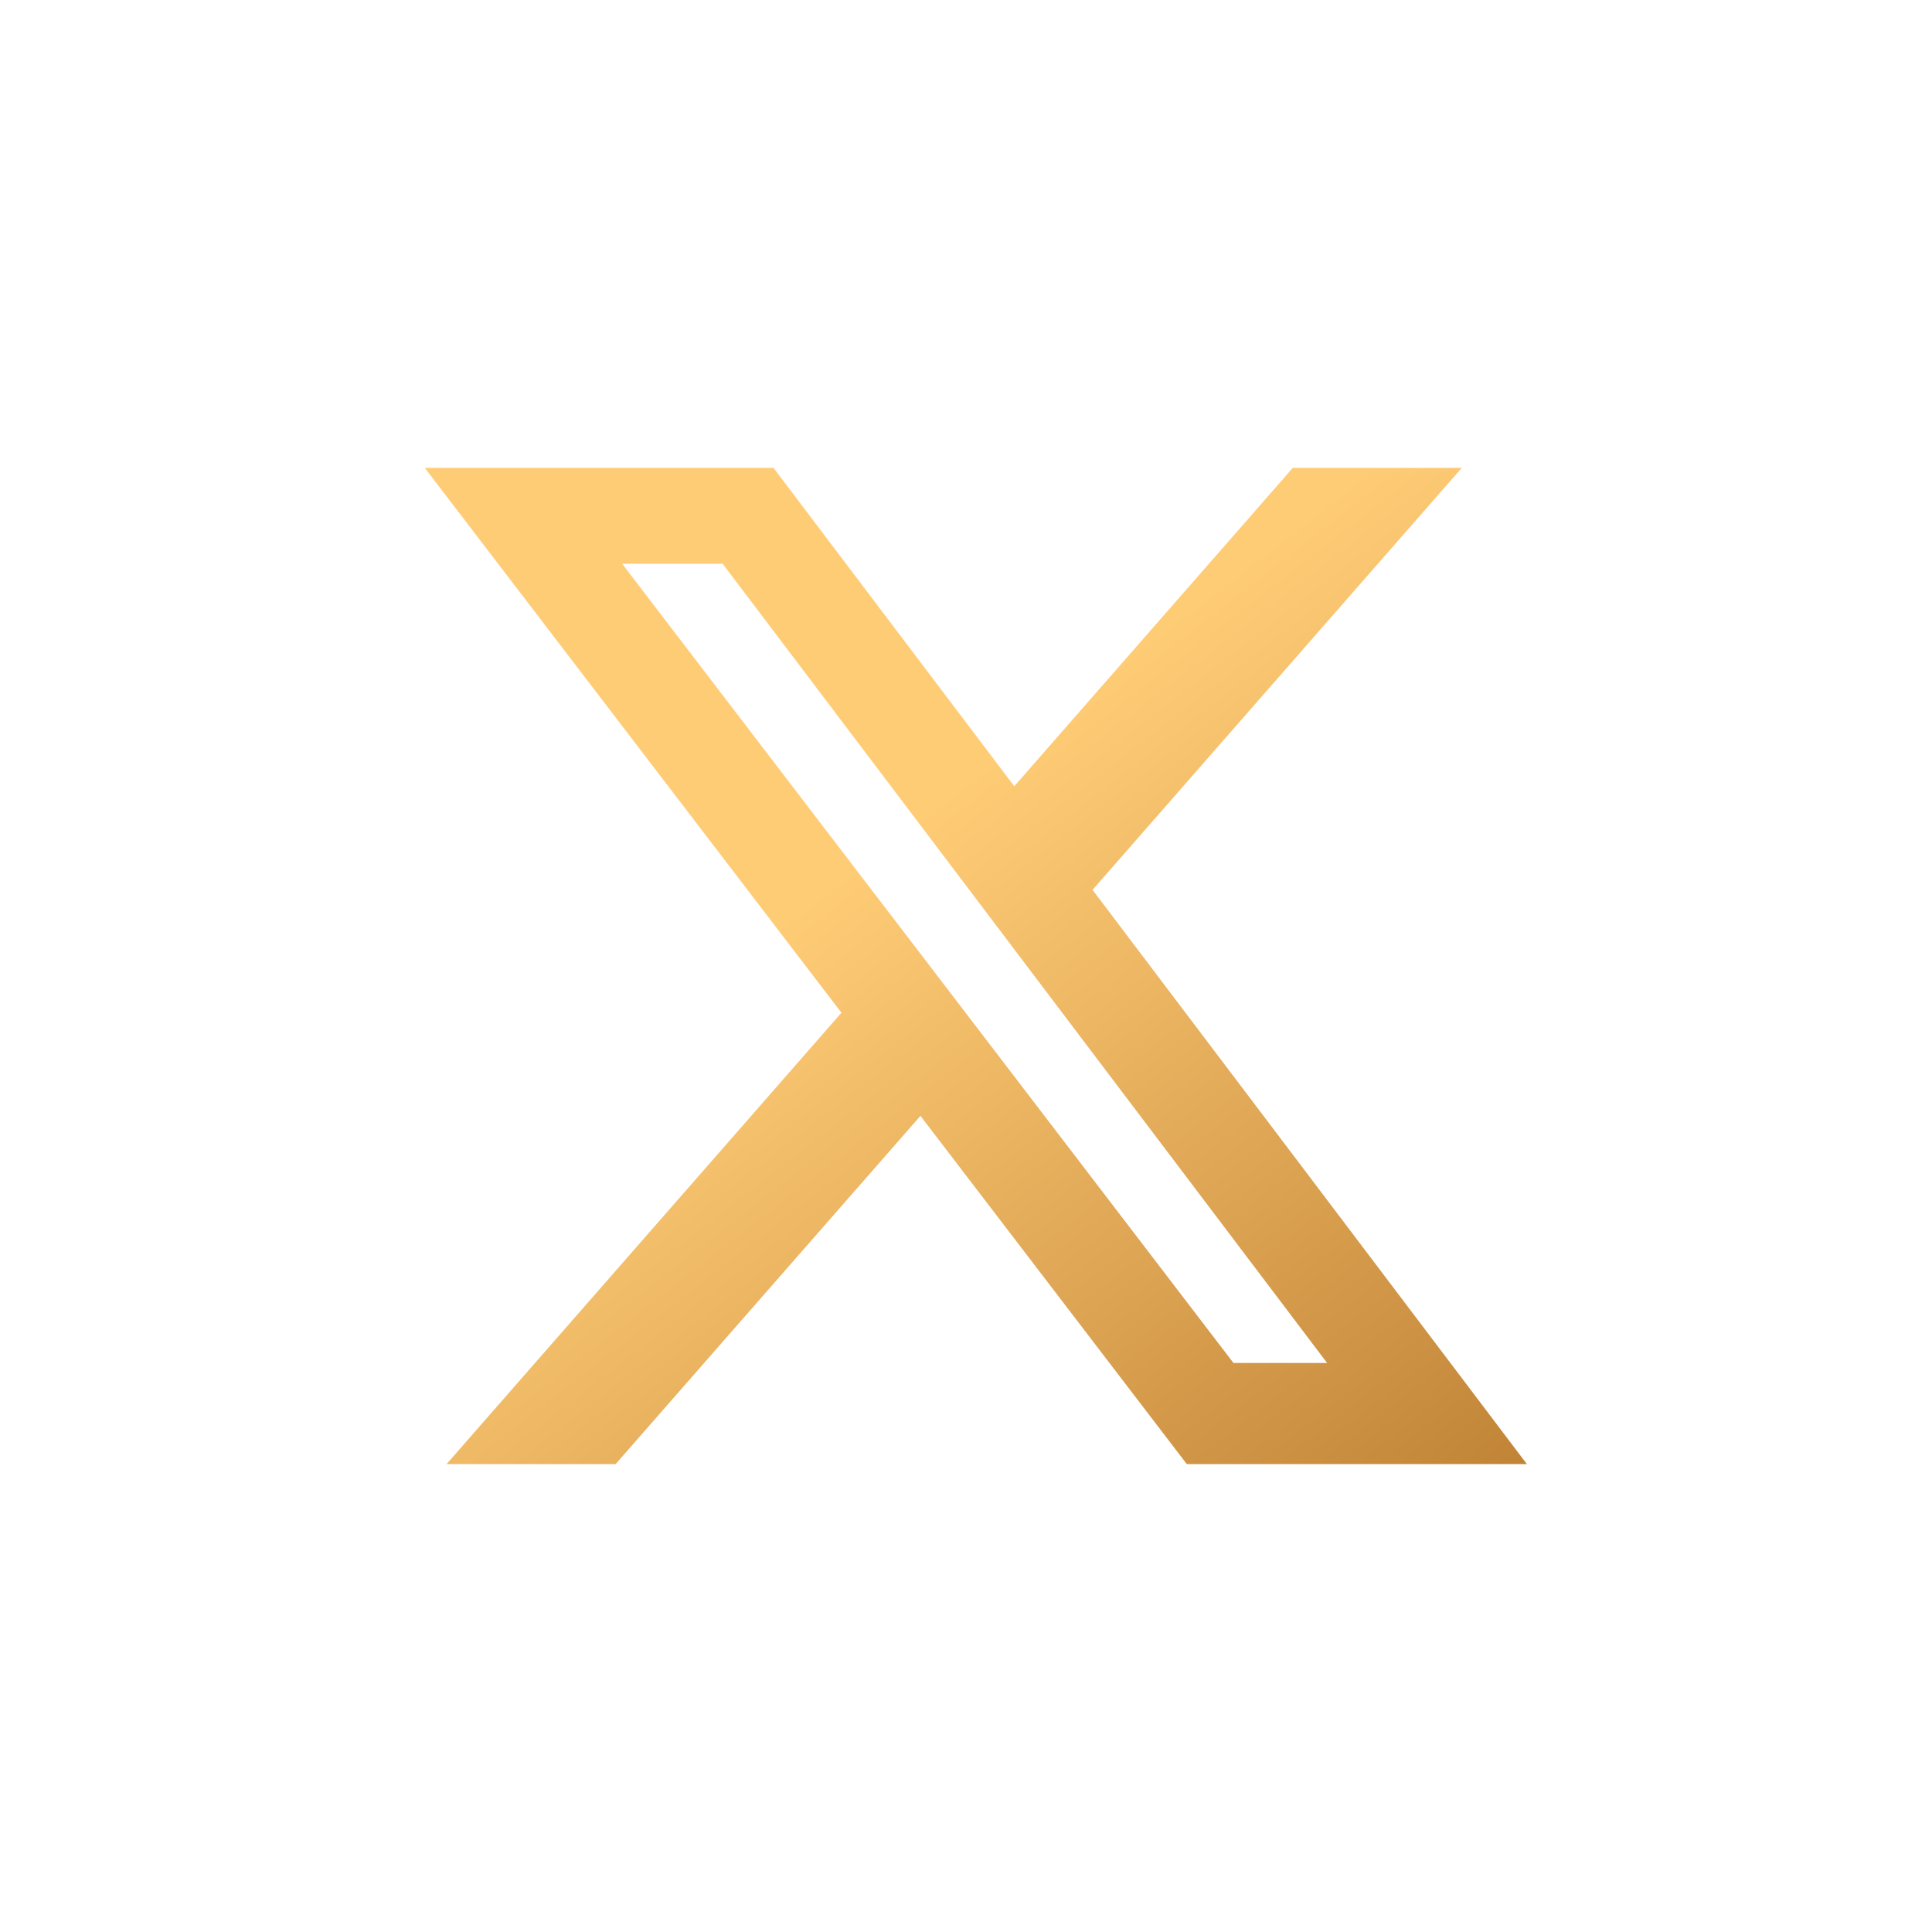 <svg width="10" height="10" viewBox="0 0 62 58" fill="none" xmlns="http://www.w3.org/2000/svg">
<g filter="url(#filter0_d_60_48)">
<path d="M41.486 13.015H46.91L35.061 26.557L49 44.985H38.086L29.538 33.809L19.756 44.985H14.33L27.003 30.5L13.631 13.015H24.823L32.549 23.231L41.486 13.015ZM39.583 41.739H42.588L23.19 16.091H19.965L39.583 41.739Z" fill="url(#paint0_linear_60_48)"/>
</g>
<defs>
<filter id="filter0_d_60_48" x="0.631" y="0.015" width="61.369" height="57.97" filterUnits="userSpaceOnUse" color-interpolation-filters="sRGB">
<feFlood flood-opacity="0" result="BackgroundImageFix"/>
<feColorMatrix in="SourceAlpha" type="matrix" values="0 0 0 0 0 0 0 0 0 0 0 0 0 0 0 0 0 0 127 0" result="hardAlpha"/>
<feOffset/>
<feGaussianBlur stdDeviation="6.5"/>
<feComposite in2="hardAlpha" operator="out"/>
<feColorMatrix type="matrix" values="0 0 0 0 1 0 0 0 0 1 0 0 0 0 1 0 0 0 0.46 0"/>
<feBlend mode="normal" in2="BackgroundImageFix" result="effect1_dropShadow_60_48"/>
<feBlend mode="normal" in="SourceGraphic" in2="effect1_dropShadow_60_48" result="shape"/>
</filter>
<linearGradient id="paint0_linear_60_48" x1="13.631" y1="13.015" x2="42.406" y2="50.102" gradientUnits="userSpaceOnUse">
<stop offset="0.395" stop-color="#FFCC76"/>
<stop offset="1" stop-color="#C18437"/>
</linearGradient>
</defs>
</svg>
